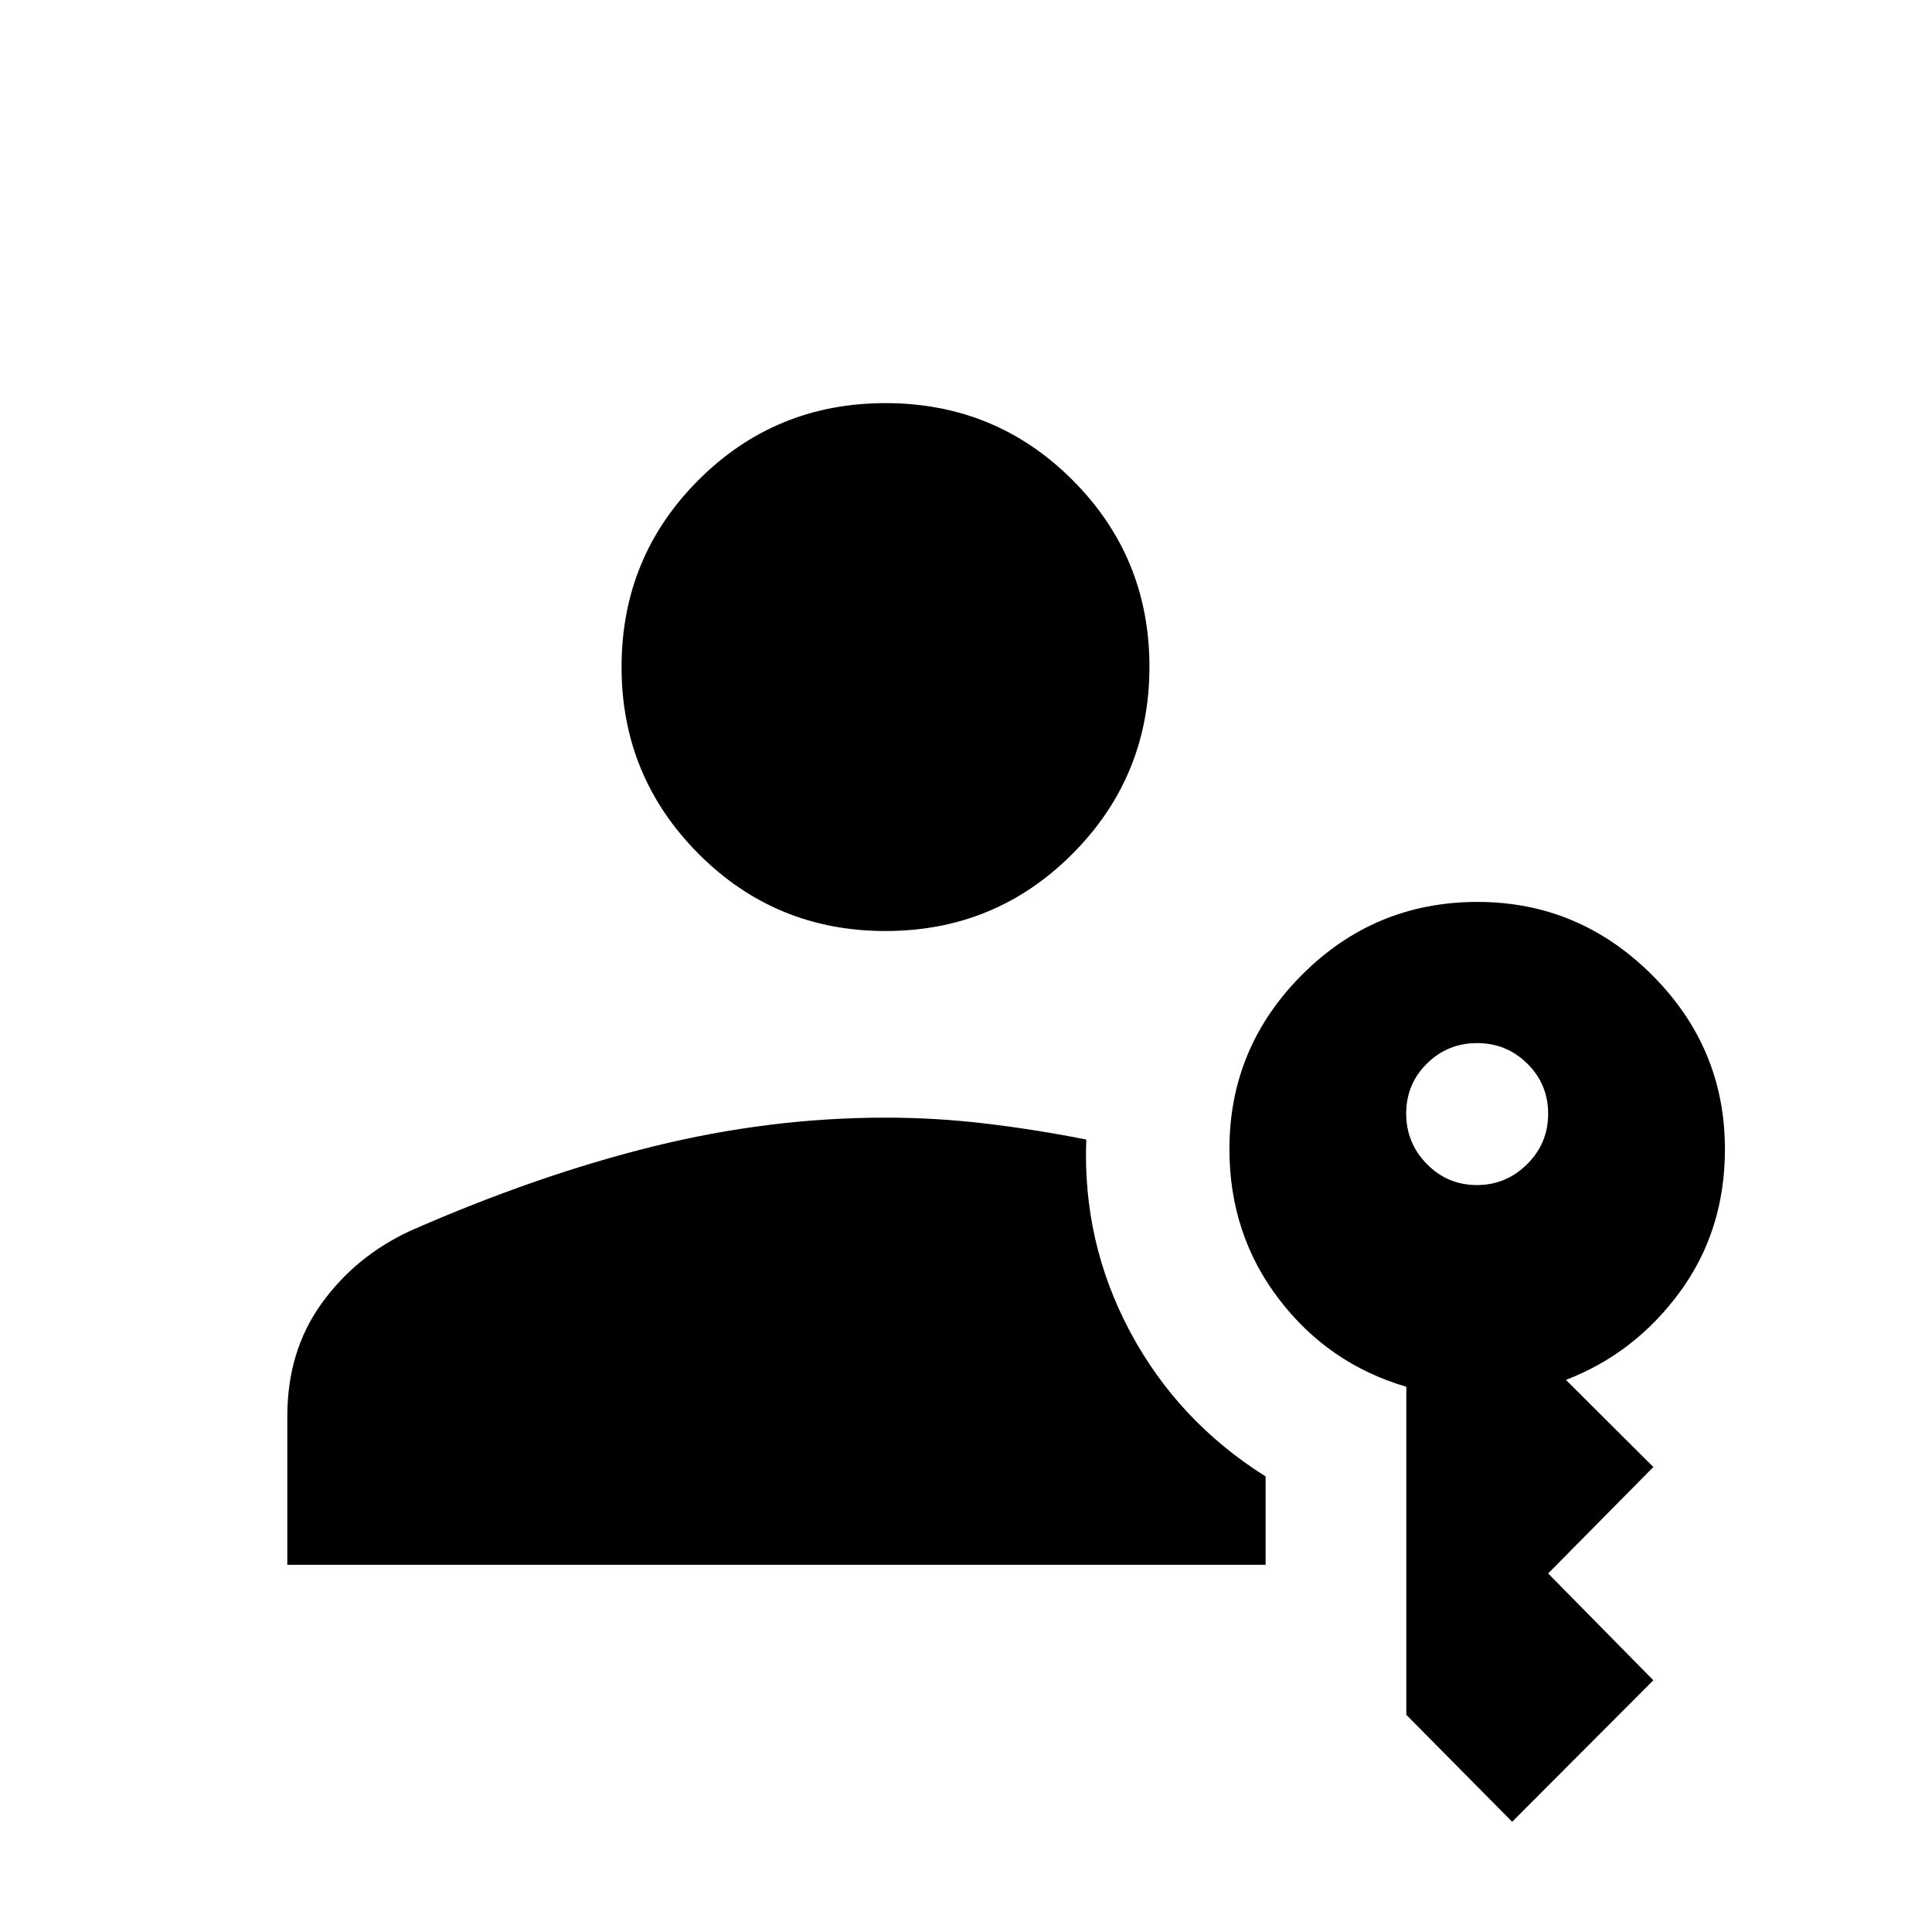 <svg xmlns="http://www.w3.org/2000/svg" height="48" viewBox="0 -960 960 960" width="48"><path d="M142.77-182.46v-73.84q0-32.3 16.92-55.87t44.06-36.19q62.8-27.62 120.75-41.96 57.95-14.33 115.41-14.33 25.1 0 49.81 2.94 24.72 2.94 50.05 7.94-2 50.85 21.71 95.39 23.71 44.53 67.4 72.03v43.89H142.77ZM751.38-54.77l-52.59-53.14v-163.01q-38.75-11.39-63.33-43.6-24.57-32.21-24.57-74.52 0-50.46 36.11-86.63 36.11-36.17 87.19-36.17 50.22 0 86.57 36.18 36.35 36.19 36.35 86.67 0 40.39-22.36 70.92-22.37 30.53-56.64 43.73l43.43 43.3-52.27 52.88 52.27 53.08-70.16 70.31ZM440-497.38q-54.71 0-92.93-38.4-38.22-38.4-38.22-92.76 0-54.71 38.22-92.93 38.22-38.22 92.93-38.22 54.71 0 92.93 38.22 38.22 38.22 38.22 92.78t-38.22 92.93q-38.22 38.38-92.93 38.38Zm293.83 126.23q14.55 0 25-10.38 10.44-10.38 10.44-25.03t-10.32-24.89q-10.33-10.24-24.98-10.24-14.66 0-24.95 10.19-10.29 10.18-10.29 24.83 0 14.65 10.28 25.08 10.27 10.44 24.82 10.44Z"/></svg>